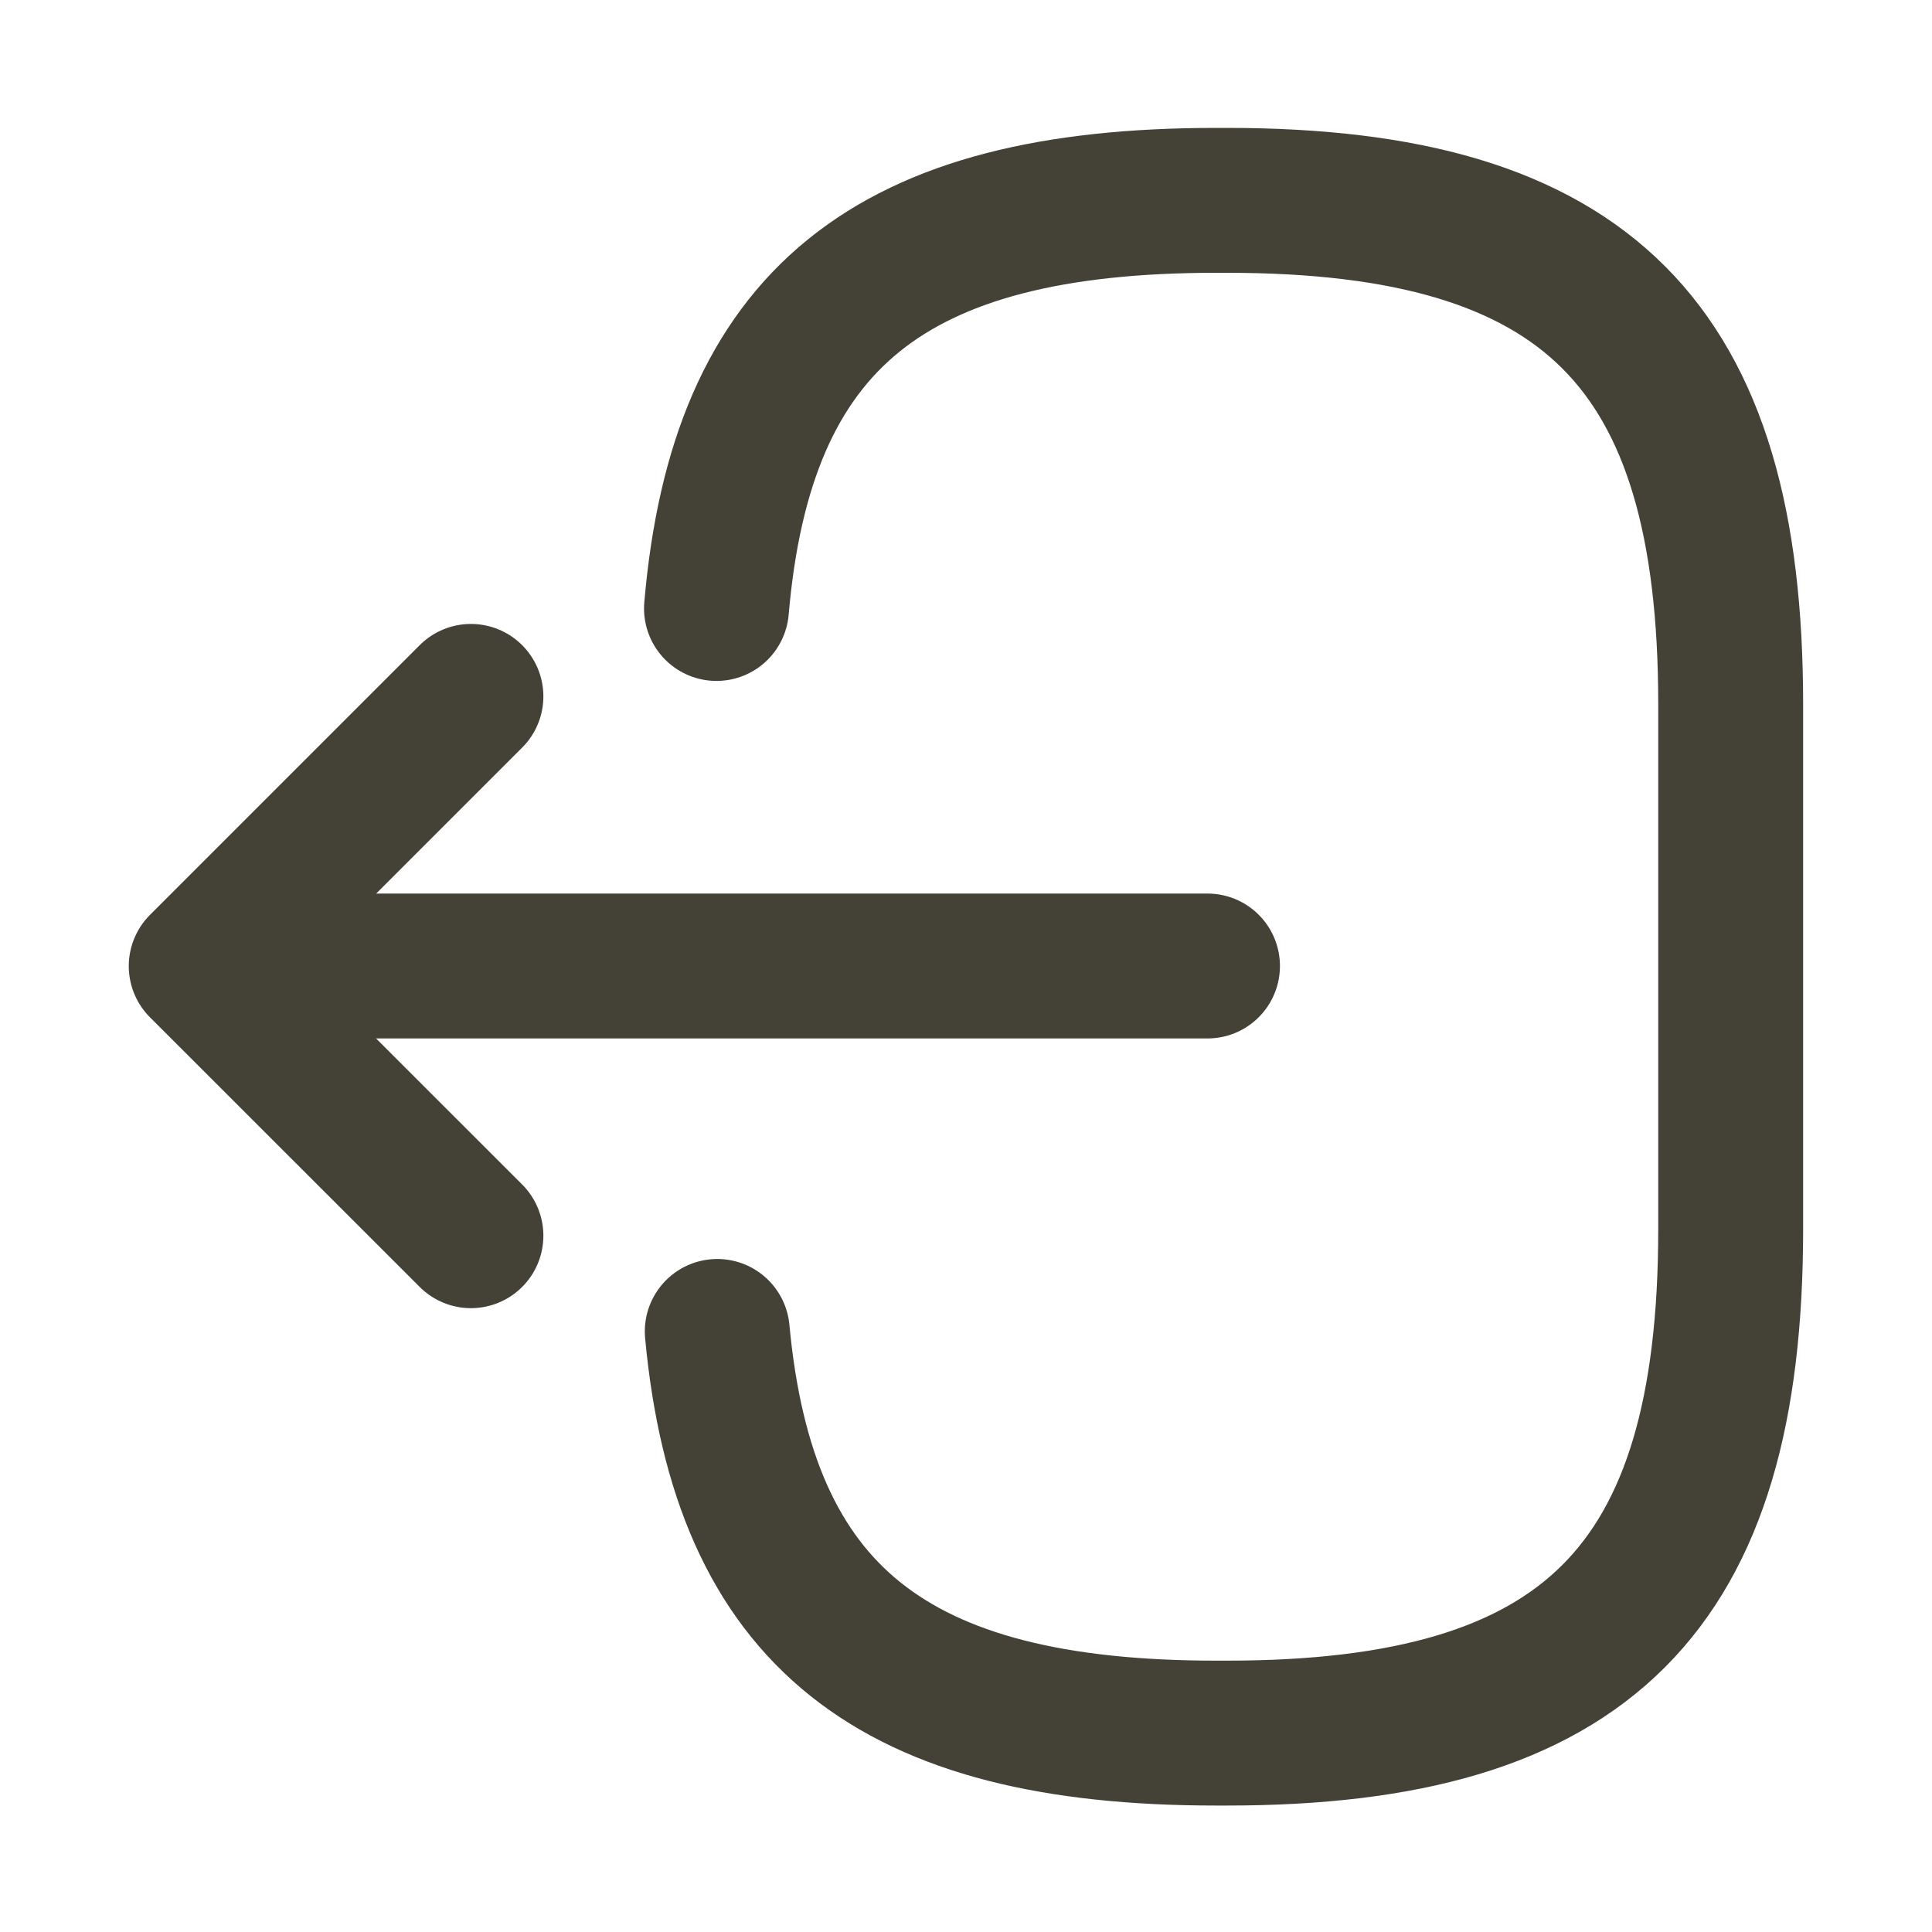 <svg width="20" height="20" viewBox="0 0 20 20" fill="none" xmlns="http://www.w3.org/2000/svg">
<path d="M7.417 6.299C7.675 3.299 9.216 2.074 12.591 2.074H12.7C16.425 2.074 17.916 3.566 17.916 7.291V12.724C17.916 16.449 16.425 17.941 12.7 17.941H12.591C9.242 17.941 7.7 16.733 7.425 13.783" stroke="#444237" stroke-width="1.5" stroke-linecap="round" stroke-linejoin="round"/>
<path d="M12.5 10H3.017" stroke="#444237" stroke-width="1.5" stroke-linecap="round" stroke-linejoin="round"/>
<path d="M4.875 7.209L2.083 10.001L4.875 12.792" stroke="#444237" stroke-width="1.5" stroke-linecap="round" stroke-linejoin="round"/>
</svg>
